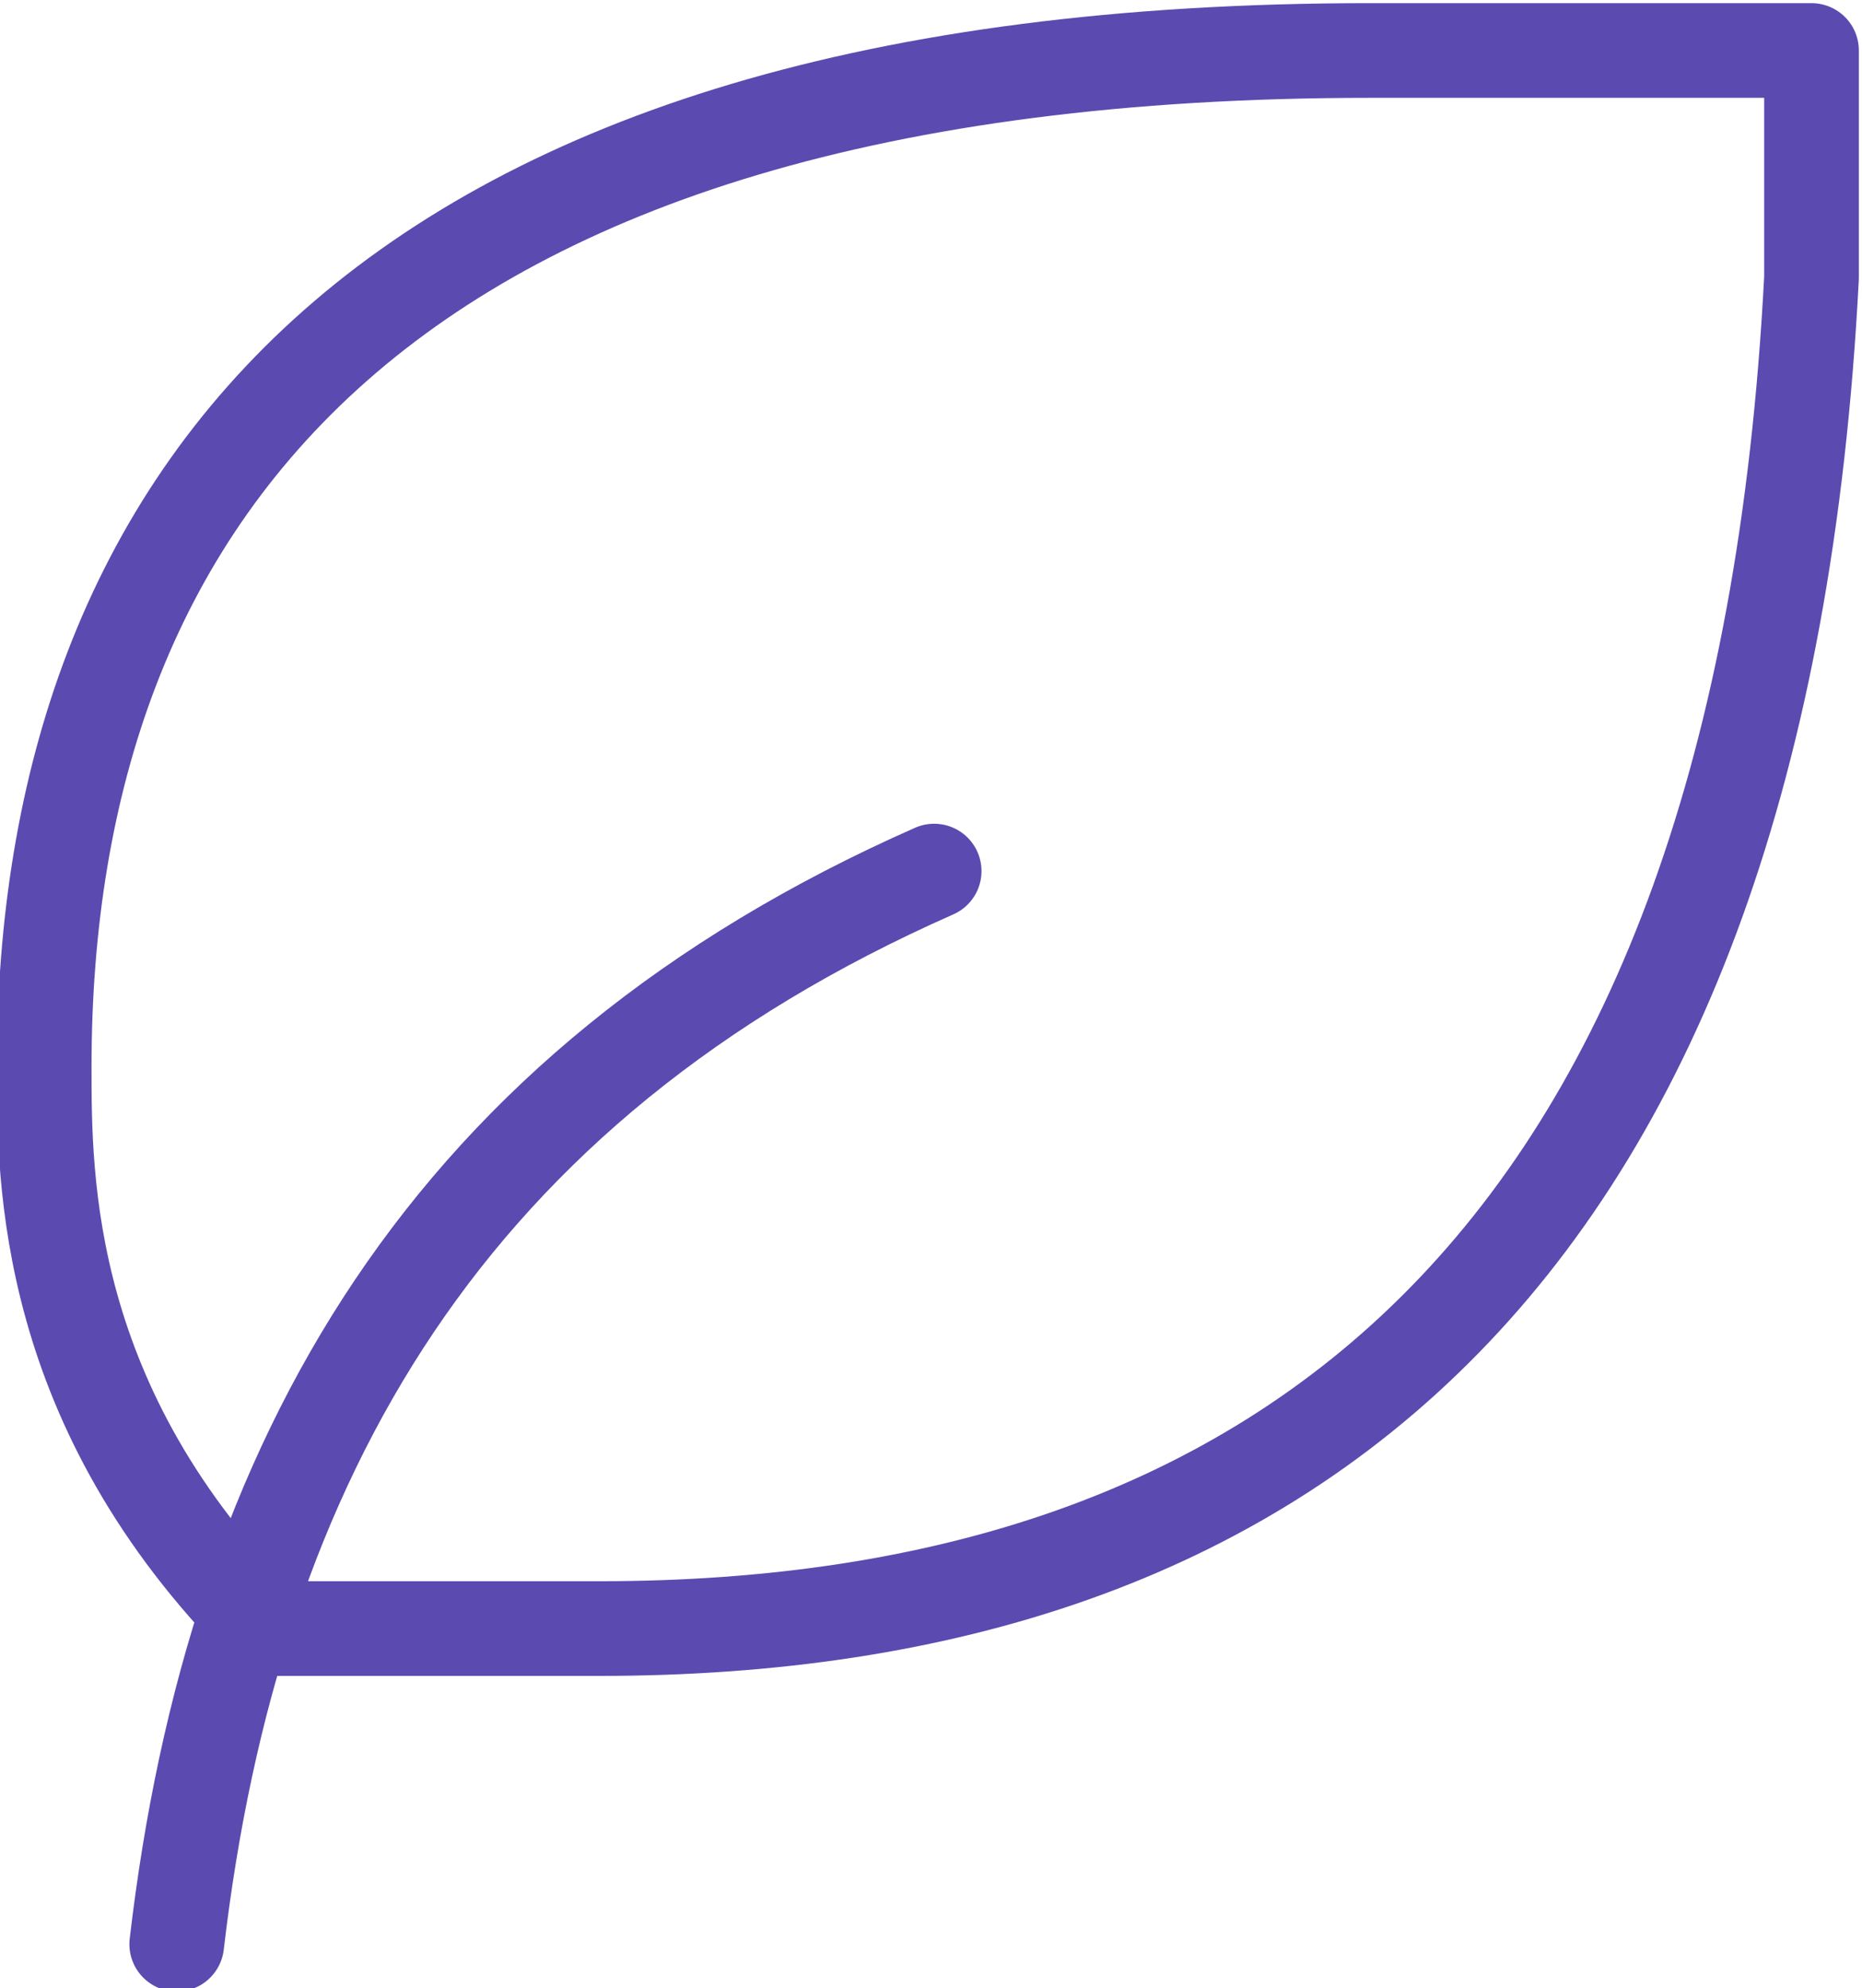 <?xml version="1.0" encoding="utf-8"?>
<!-- Generator: Adobe Illustrator 26.3.1, SVG Export Plug-In . SVG Version: 6.00 Build 0)  -->
<svg version="1.1" id="Layer_1" xmlns="http://www.w3.org/2000/svg" xmlns:xlink="http://www.w3.org/1999/xlink" x="0px" y="0px"
	 viewBox="0 0 29.5 31.5" style="enable-background:new 0 0 29.5 31.5;" xml:space="preserve">
<style type="text/css">
	.st0{fill:none;stroke:#5B4AB0;stroke-width:1.5;stroke-linecap:round;stroke-linejoin:round;}
</style>
<g>
	<path class="st0" d="M2.8,30.8c0.9-7.7,4.3-13.6,12-17"/>
	<path class="st0" d="M9.5,25.8c10.9,0,18.4-5.9,19.2-21.4V0.8h-7c-15.7,0-21,7.1-21,16.1c0,1.8,0,5.4,3.5,8.9H9.5L9.5,25.8z"/>
</g>
</svg>
